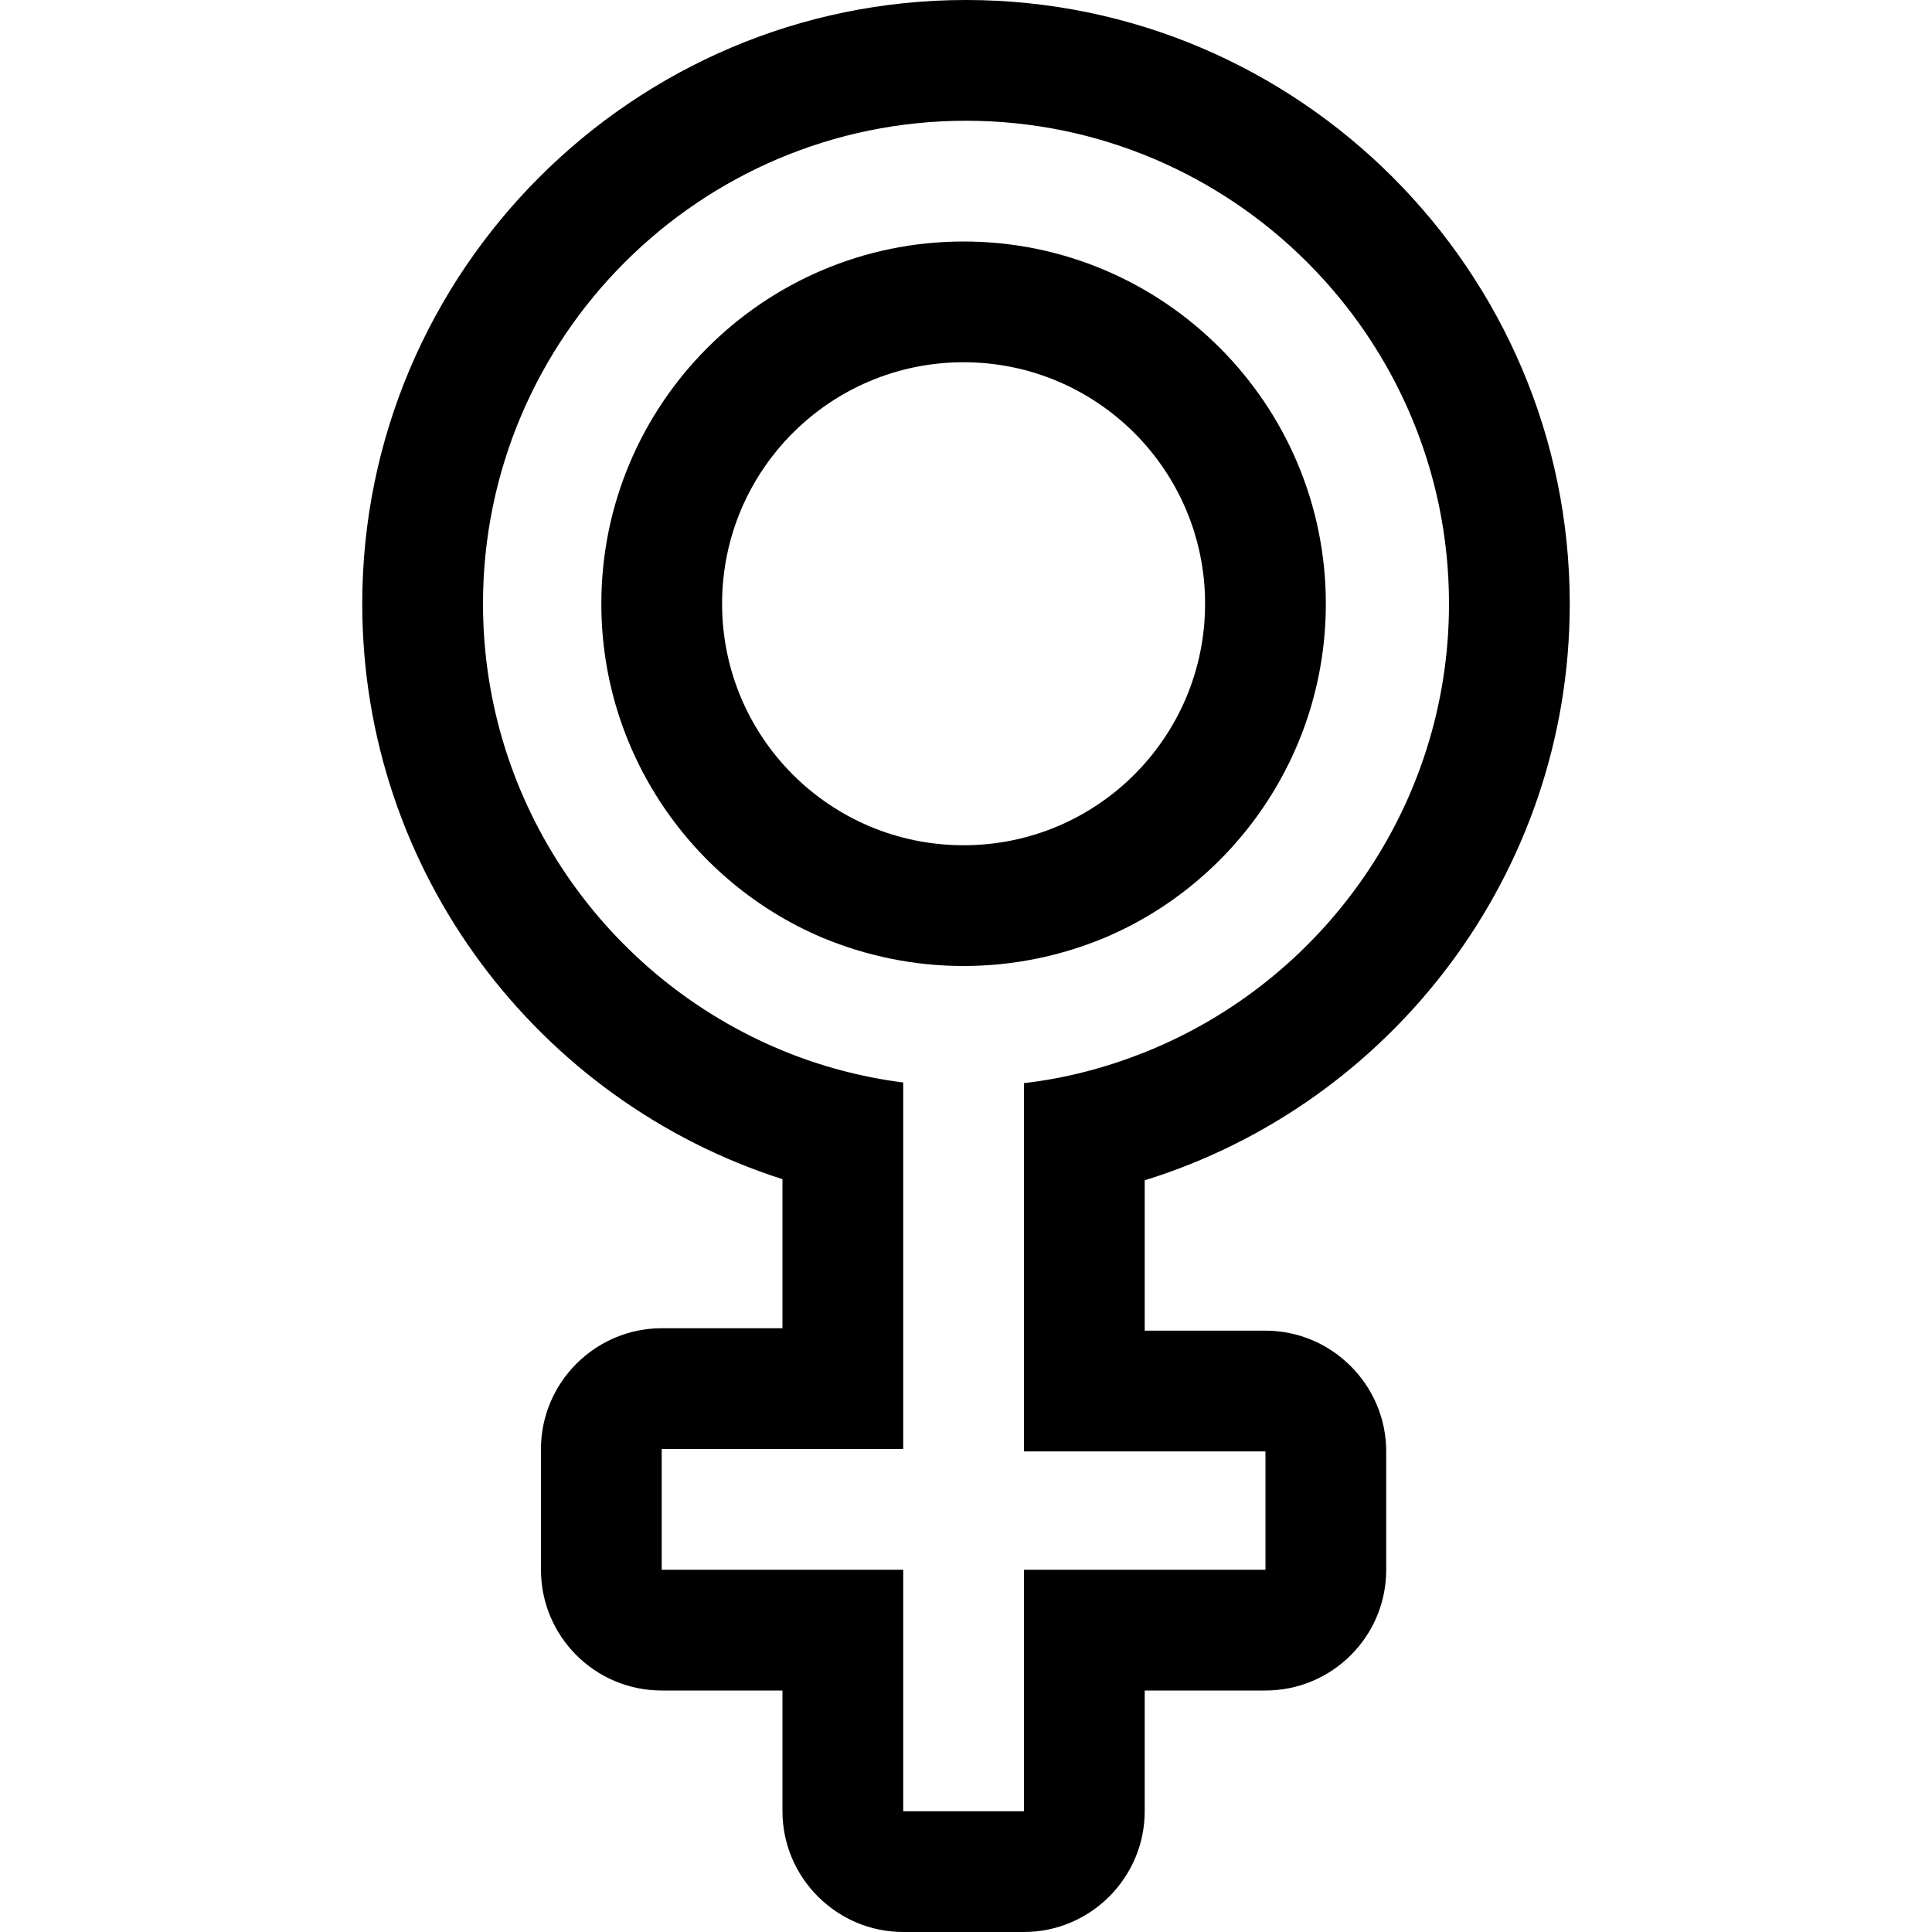 <svg width="24" height="24" viewBox="0 0 24 24" fill="none" xmlns="http://www.w3.org/2000/svg">
<path d="M19.5 7.5C19.5 3.368 16.133 0 12 0C7.867 0 4.5 3.368 4.5 7.5C4.5 10.838 6.69 13.68 9.72 14.648V16.5H8.22C7.395 16.5 6.72 17.175 6.72 18V19.5C6.72 20.325 7.388 21 8.22 21H9.72V22.5C9.72 23.325 10.395 24 11.22 24H12.72C13.545 24 14.22 23.325 14.22 22.5V21H15.72C16.545 21 17.22 20.332 17.22 19.5V18.03C17.22 17.205 16.545 16.53 15.72 16.53H14.22V14.662C17.273 13.717 19.5 10.86 19.5 7.5ZM12.72 13.455V18.03H15.72V19.5H12.72V22.5H11.22V19.5H8.22V18H11.22V13.447C10.695 13.38 10.193 13.245 9.72 13.05C7.537 12.15 6 9.998 6 7.5C6 4.192 8.693 1.5 12 1.5C15.307 1.5 18 4.192 18 7.5C18 10.02 16.433 12.188 14.22 13.072C13.748 13.26 13.245 13.395 12.72 13.455Z" fill="black"/>
<path d="M16.47 7.5C16.47 5.018 14.453 3 11.97 3C9.487 3 7.47 5.018 7.47 7.5C7.47 9.36 8.602 10.965 10.215 11.648C10.755 11.873 11.348 12 11.97 12C12.592 12 13.185 11.873 13.725 11.648C15.338 10.965 16.47 9.36 16.47 7.5ZM11.97 10.5C10.312 10.5 8.97 9.158 8.97 7.5C8.97 5.843 10.312 4.5 11.97 4.5C13.627 4.5 14.97 5.843 14.97 7.5C14.97 9.158 13.627 10.5 11.97 10.5Z" fill="black"/>
</svg>
